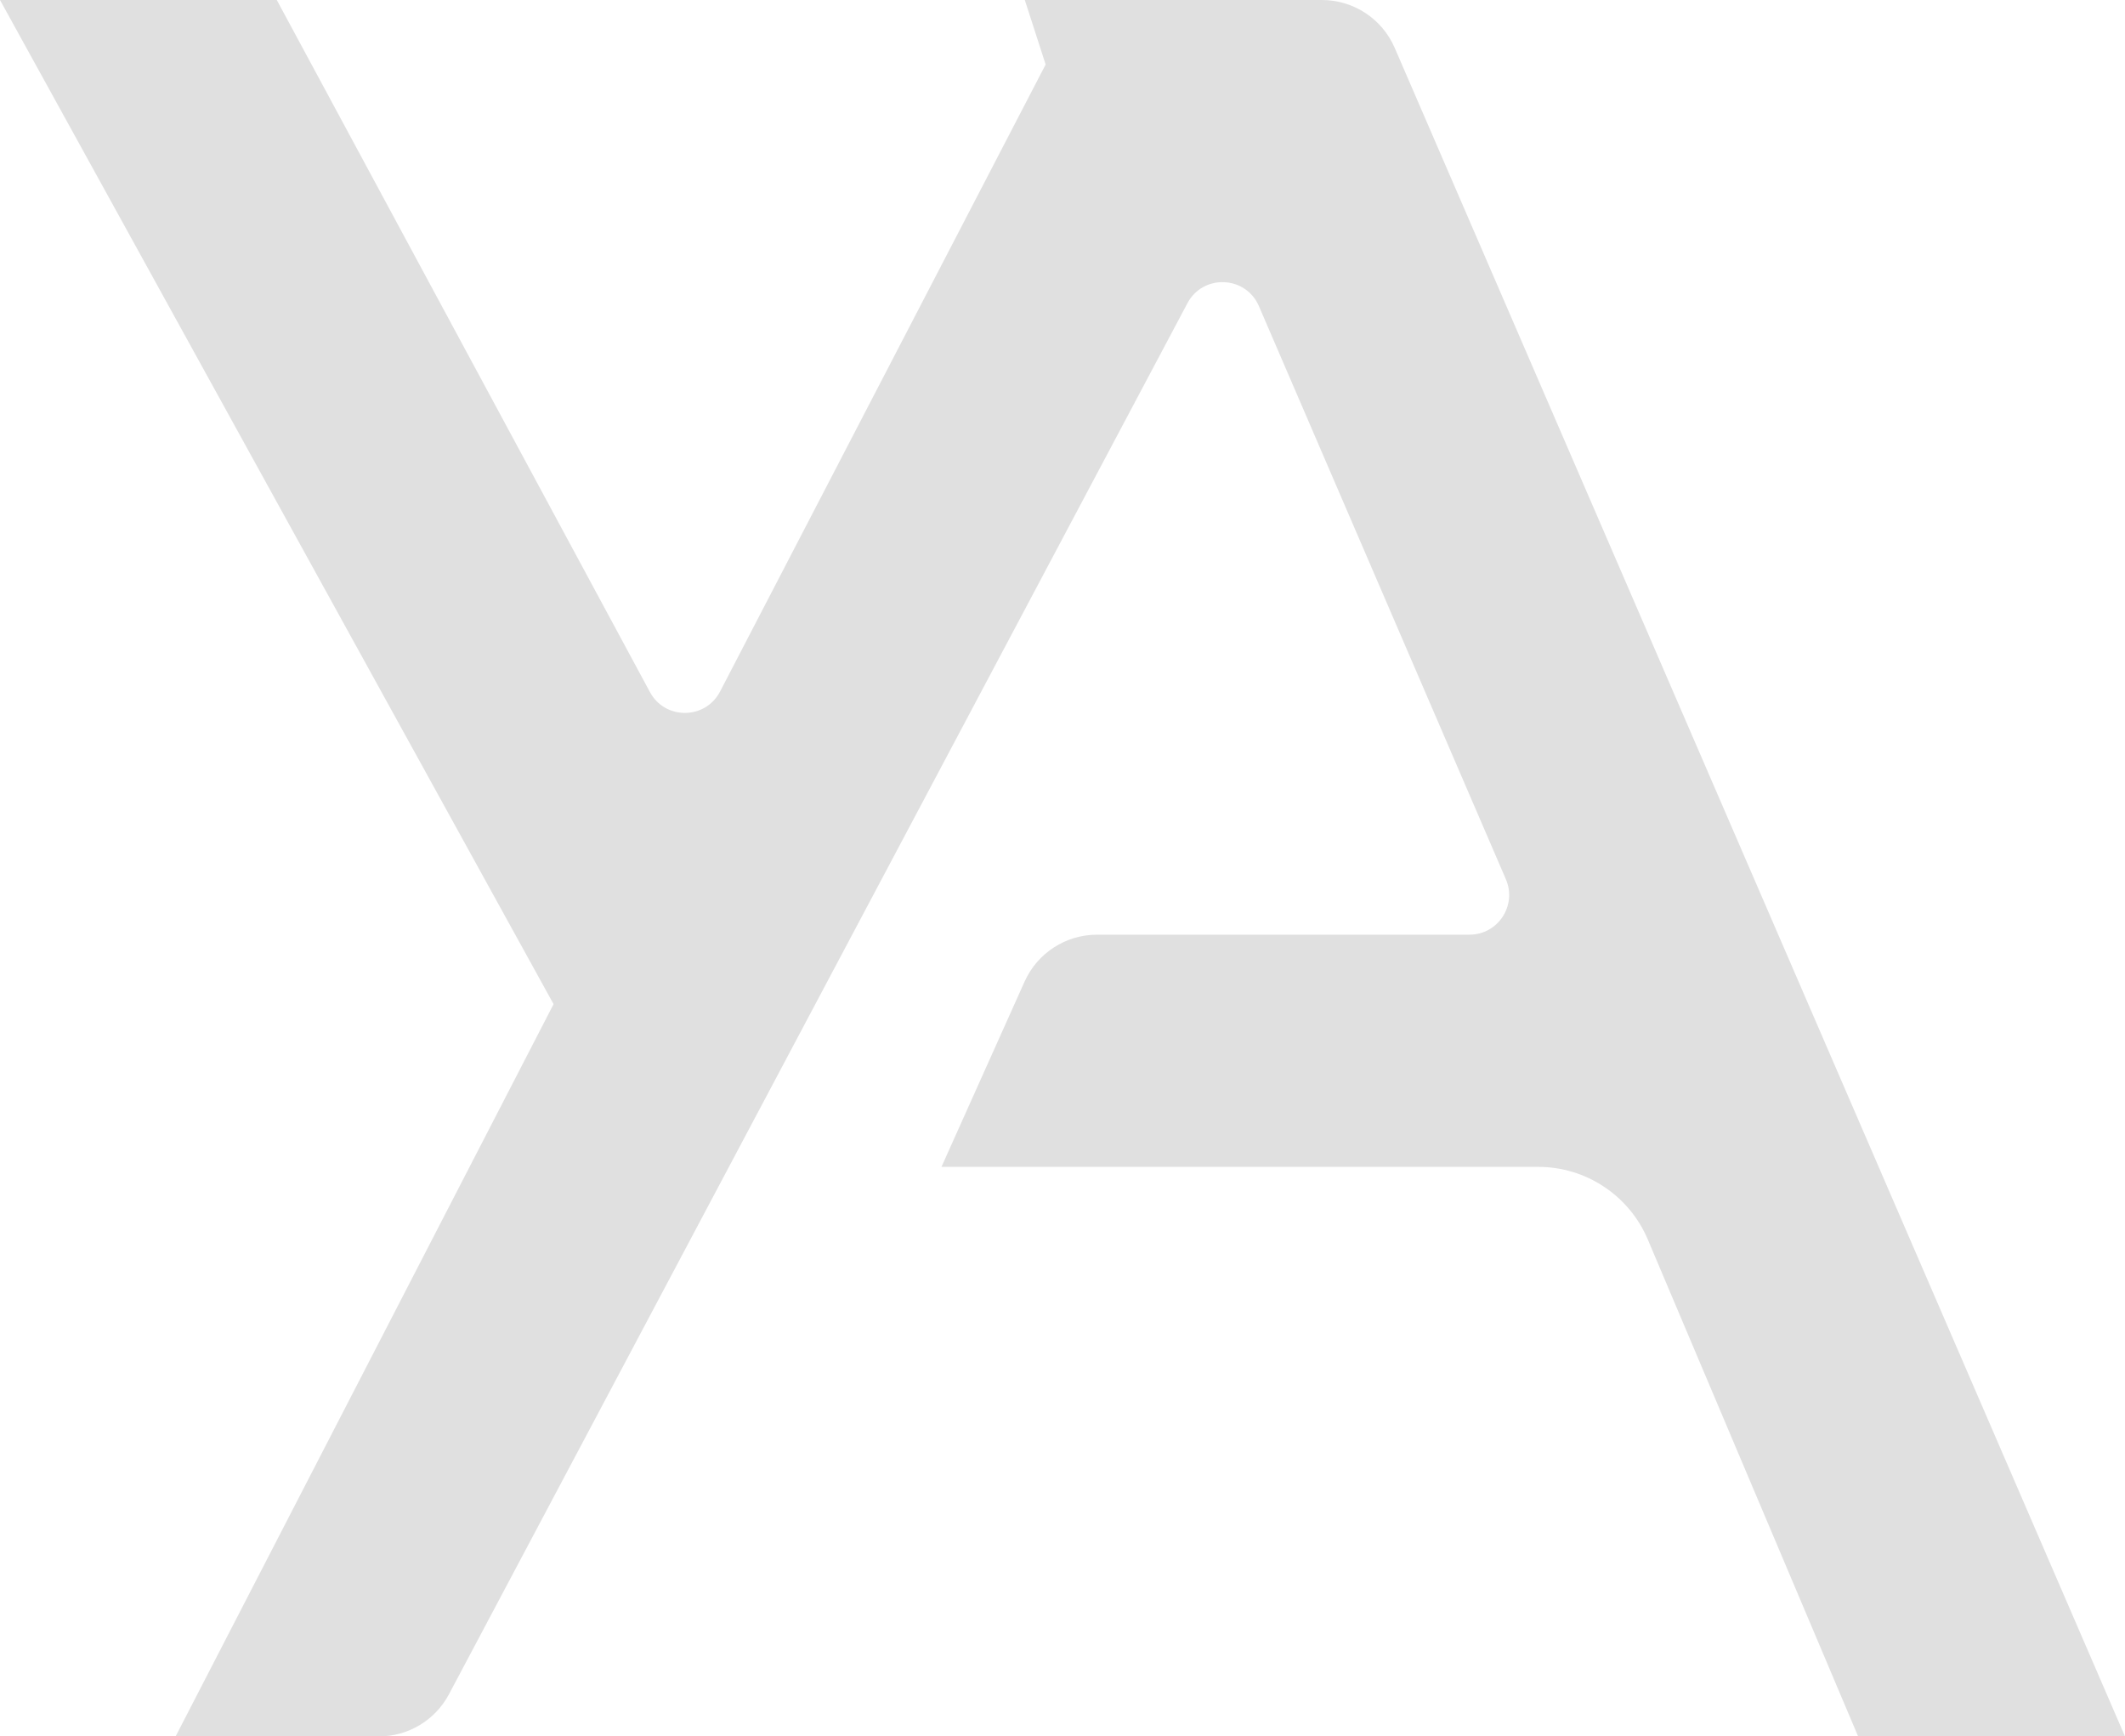 <svg width="1071" height="875" viewBox="0 0 1071 875" fill="none" xmlns="http://www.w3.org/2000/svg">
<path d="M190.95 875H88.5L279 506L0 0H139.5L327.563 348.739C335.185 362.872 355.516 362.714 362.916 348.463L527 32.5L516.5 0H666.221C682.173 0 696.6 9.478 702.933 24.119L1071 875H936.5L830.498 624.609C821.104 602.418 799.344 588 775.246 588H474.5L516.399 494.624C522.85 480.249 537.138 471 552.894 471H740.602C754.978 471 764.659 456.286 758.969 443.084L634.491 154.264C627.85 138.855 606.329 137.981 598.46 152.801L226.279 853.758C219.338 866.829 205.749 875 190.95 875Z" fill="#E0E0E0"/>
</svg>
